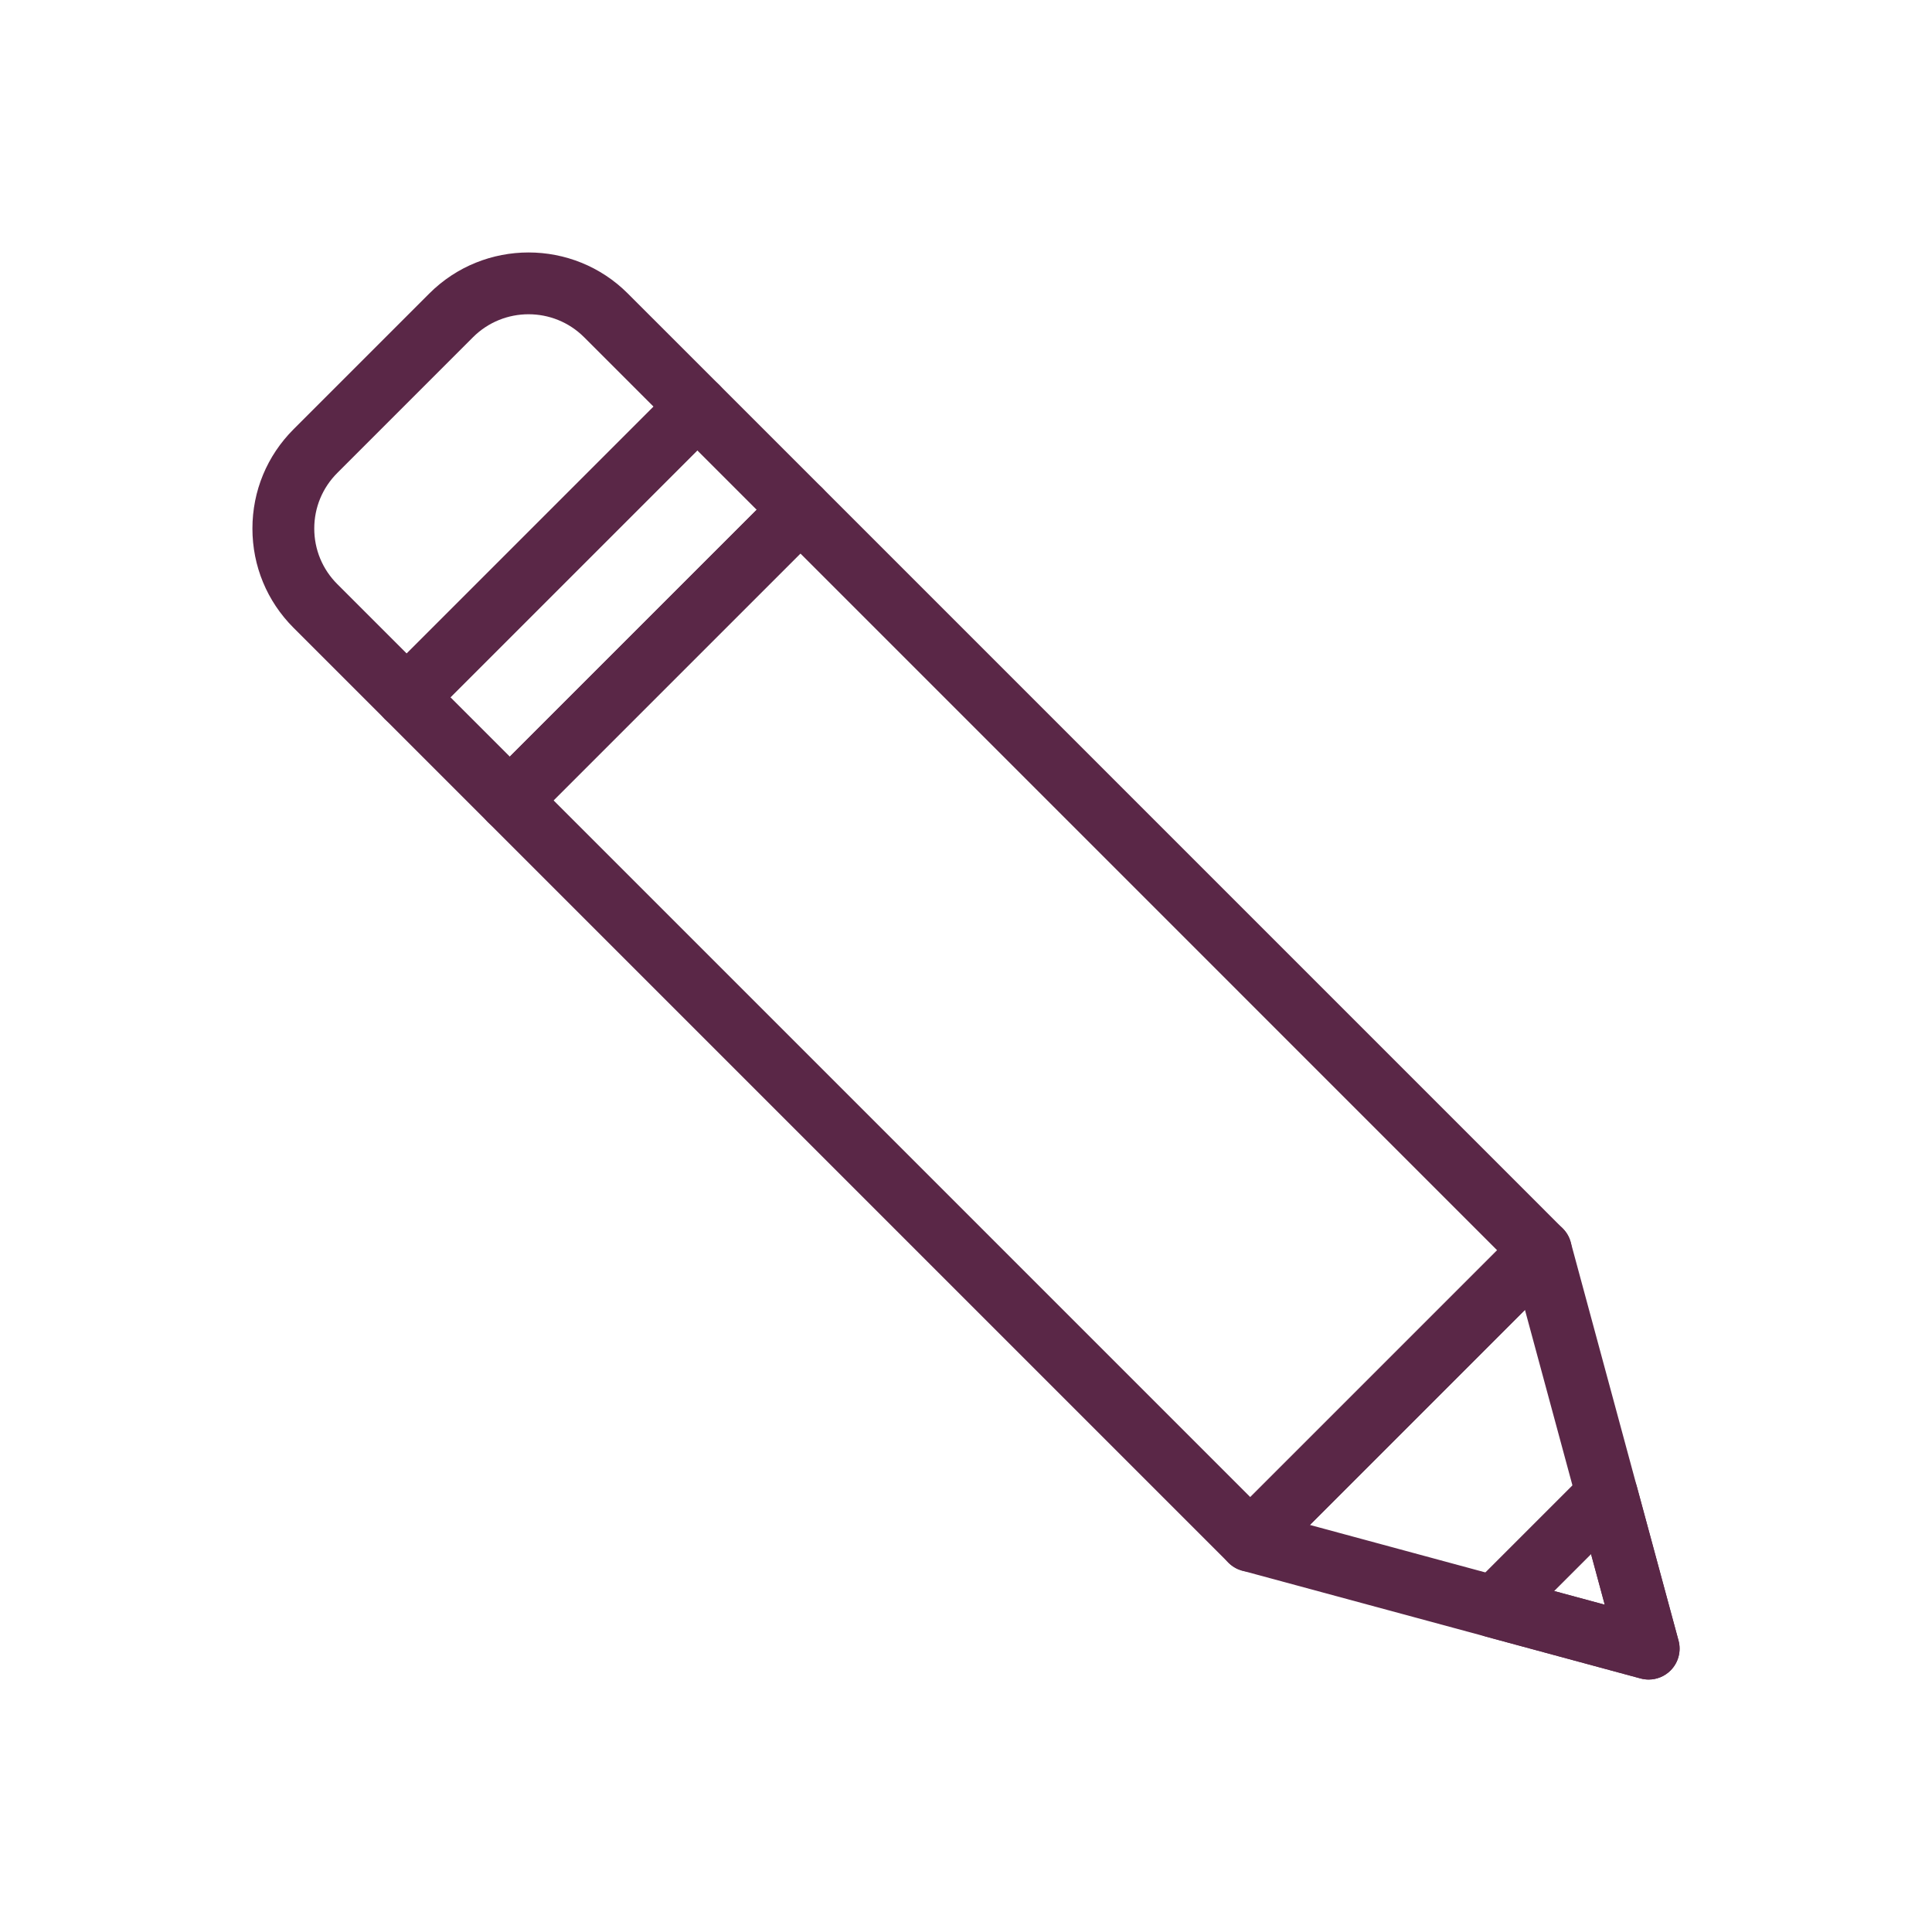 <?xml version="1.0" encoding="utf-8"?>
<!-- Generator: Adobe Illustrator 21.0.2, SVG Export Plug-In . SVG Version: 6.00 Build 0)  -->
<svg version="1.1" xmlns="http://www.w3.org/2000/svg" xmlns:xlink="http://www.w3.org/1999/xlink" x="0px" y="0px"
	 viewBox="0 0 150 150" enable-background="new 0 0 150 150" xml:space="preserve">
<g id="Layer_1">
	<g>
		<path fill="#5A2747" d="M97.072,122.03c-0.636,0-1.247-0.253-1.697-0.703l-57.49-57.491c-0.938-0.937-0.938-2.457,0-3.394
			l22.56-22.56c0.9-0.9,2.494-0.9,3.394,0l57.49,57.491c0.938,0.937,0.938,2.457,0,3.394l-22.56,22.56
			C98.319,121.777,97.709,122.03,97.072,122.03z M42.976,62.139l54.096,54.097l19.166-19.165L62.142,42.973L42.976,62.139z"/>
		<path fill="#5A2747" d="M39.582,64.539c-0.614,0-1.228-0.234-1.697-0.703l-8.005-8.005c-0.938-0.937-0.938-2.457,0-3.394
			l22.56-22.56c0.938-0.938,2.456-0.938,3.394,0l8.005,8.005c0.938,0.937,0.938,2.457,0,3.394l-22.56,22.56
			C40.811,64.304,40.197,64.539,39.582,64.539z M34.971,54.134l4.611,4.611l19.166-19.165l-4.611-4.611L34.971,54.134z"/>
		<path fill="#5A2747" d="M31.577,56.534c-0.614,0-1.228-0.234-1.697-0.703l-7.089-7.088c-2.059-2.059-3.193-4.796-3.193-7.708
			c0-2.912,1.134-5.649,3.193-7.708l10.538-10.538c4.249-4.249,11.167-4.252,15.416,0l7.089,7.088
			c0.45,0.45,0.703,1.061,0.703,1.697c0,0.636-0.253,1.247-0.703,1.697l-22.56,22.56C32.806,56.299,32.191,56.534,31.577,56.534z
			 M41.037,24.399c-1.562,0-3.124,0.595-4.314,1.784L26.186,36.721c-1.152,1.153-1.787,2.684-1.787,4.314
			c0,1.629,0.635,3.162,1.787,4.314l5.392,5.391l19.166-19.165l-5.392-5.391C44.162,24.993,42.6,24.399,41.037,24.399z"/>
		<path fill="#5A2747" d="M128.002,130.399c-0.209,0-0.42-0.028-0.627-0.083l-30.929-8.369c-0.826-0.224-1.472-0.871-1.692-1.699
			c-0.22-0.827,0.016-1.71,0.622-2.315l22.56-22.56c0.605-0.605,1.485-0.843,2.316-0.622c0.827,0.221,1.474,0.865,1.698,1.692
			l8.37,30.929c0.224,0.83-0.012,1.716-0.62,2.324C129.243,130.152,128.63,130.399,128.002,130.399z M101.701,118.396l22.891,6.194
			l-6.195-22.891L101.701,118.396z"/>
		<path fill="#5A2747" d="M128.002,130.399c-0.21,0-0.42-0.028-0.627-0.083l-11.964-3.237c-0.826-0.224-1.472-0.871-1.692-1.699
			s0.016-1.71,0.622-2.316l8.727-8.725c0.605-0.606,1.487-0.843,2.316-0.622c0.827,0.221,1.474,0.865,1.698,1.692l3.237,11.963
			c0.224,0.83-0.012,1.716-0.62,2.324C129.243,130.152,128.63,130.399,128.002,130.399z M120.667,123.527l3.926,1.062l-1.062-3.926
			L120.667,123.527z"/>
	</g>
</g>
<g id="Layer_2">
</g>
</svg>
